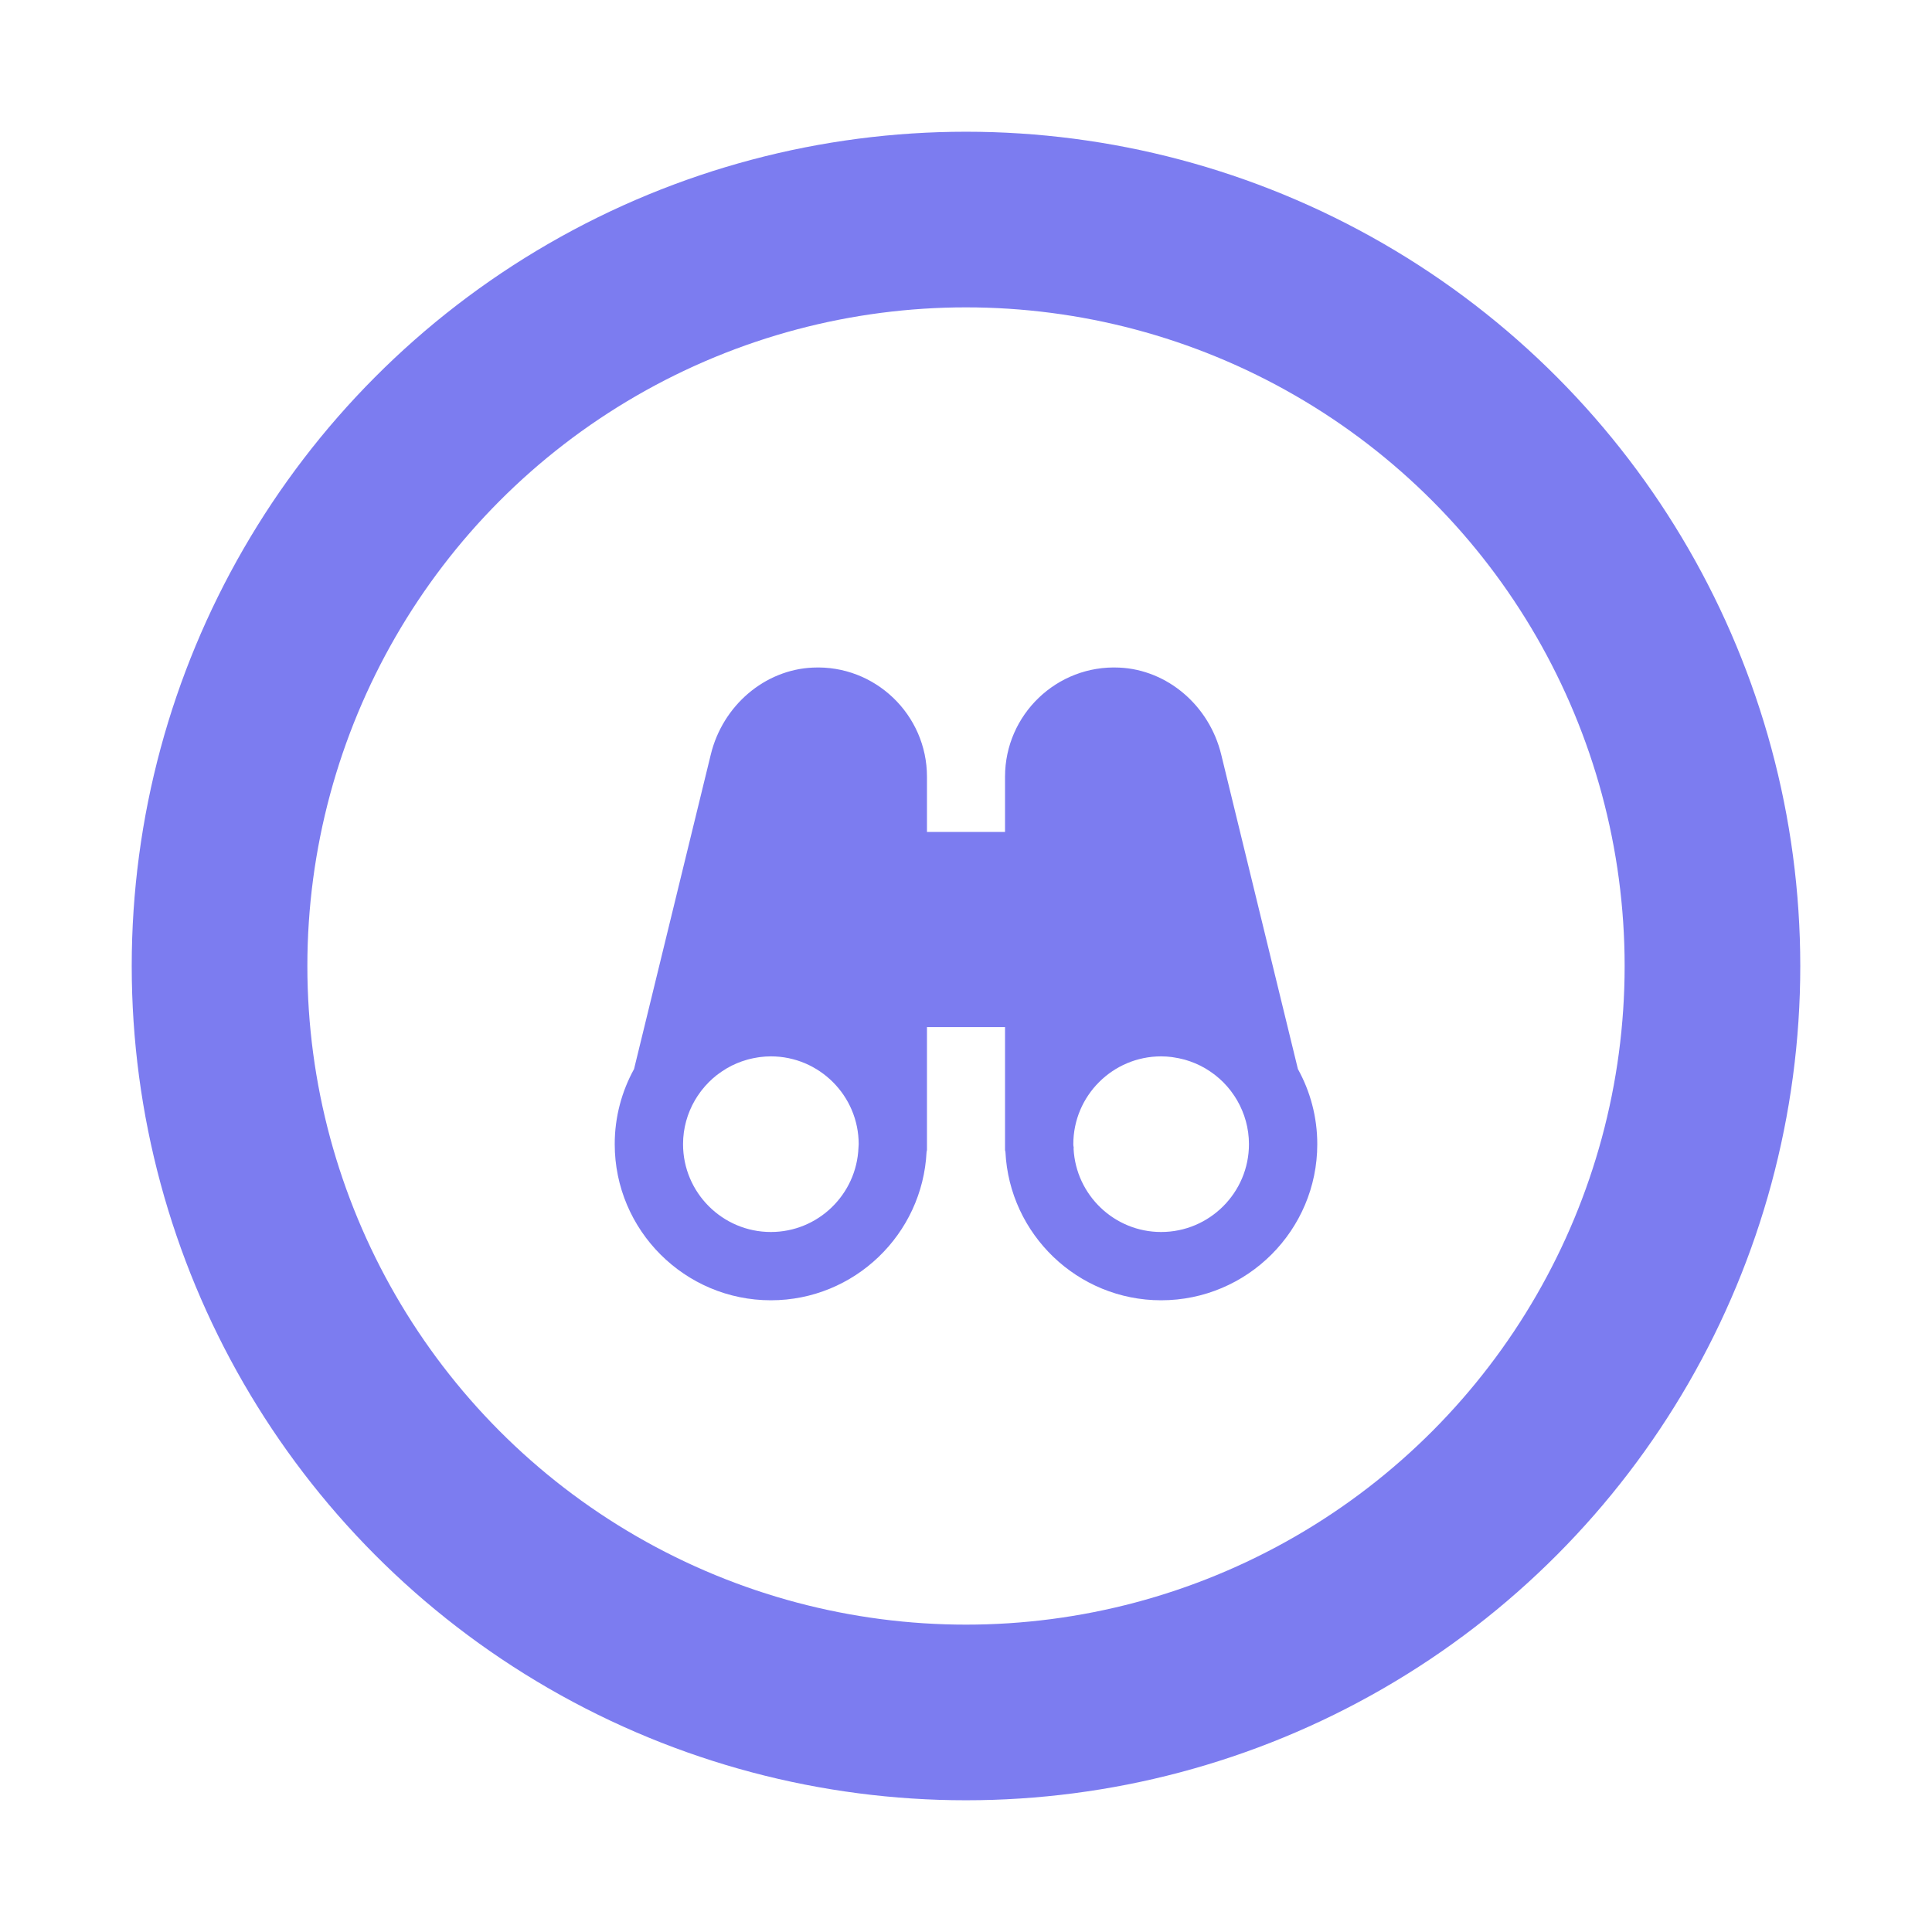 <?xml version="1.0" encoding="UTF-8"?>
<svg width="44px" height="44px" viewBox="0 0 44 44" version="1.1" xmlns="http://www.w3.org/2000/svg" xmlns:xlink="http://www.w3.org/1999/xlink">
    <!-- Generator: Sketch 53.2 (72643) - https://sketchapp.com -->
    <title>normal/sight</title>
    <desc>Created with Sketch.</desc>
    <defs>
        <filter x="-37.5%" y="-27.3%" width="175.0%" height="154.5%" filterUnits="objectBoundingBox" id="filter-1">
            <feOffset dx="0" dy="0" in="SourceAlpha" result="shadowOffsetOuter1"></feOffset>
            <feGaussianBlur stdDeviation="3" in="shadowOffsetOuter1" result="shadowBlurOuter1"></feGaussianBlur>
            <feColorMatrix values="0 0 0 0 0   0 0 0 0 0   0 0 0 0 0  0 0 0 0.4 0" type="matrix" in="shadowBlurOuter1" result="shadowMatrixOuter1"></feColorMatrix>
            <feMerge>
                <feMergeNode in="shadowMatrixOuter1"></feMergeNode>
                <feMergeNode in="SourceGraphic"></feMergeNode>
            </feMerge>
        </filter>
    </defs>
    <g id="Icons" stroke="none" stroke-width="1" fill="none" fill-rule="evenodd">
        <g id="new-icons-normal" transform="translate(-667, -164)" fill-rule="nonzero">
            <g id="normal/sight" filter="url(#filter-1)" transform="translate(673, 170)">
                <g id="pin/normal">
                    <circle id="Oval" fill="#FFFFFF" stroke="#7C7CF0" stroke-width="4" cx="16" cy="16" r="17"></circle>
                </g>
                <g id="icon/normal/sight" transform="translate(8, 8)" fill="#7C7CF0">
                    <path d="M15.559,10.347 L13.812,3.183 C13.54,2.067 12.585,1.253 11.491,1.204 C10.067,1.137 8.889,2.279 8.889,3.688 L8.889,4.947 L7.111,4.947 L7.111,3.688 C7.111,2.279 5.929,1.137 4.509,1.204 C3.415,1.253 2.46,2.067 2.188,3.183 L0.44,10.347 C0.16,10.855 0,11.438 0,12.058 C0,14.018 1.595,15.613 3.556,15.613 C5.457,15.613 7.011,14.111 7.102,12.232 C7.105,12.217 7.111,12.204 7.111,12.188 L7.111,12.058 L7.111,9.391 L8.889,9.391 L8.889,12.058 L8.889,12.188 C8.889,12.204 8.895,12.217 8.898,12.232 C8.989,14.111 10.543,15.613 12.444,15.613 C14.405,15.613 16,14.018 16,12.058 C16,11.438 15.84,10.855 15.559,10.347 Z M3.556,14.058 C2.453,14.058 1.556,13.16 1.556,12.058 C1.556,11.694 1.655,11.353 1.826,11.058 C1.863,10.995 1.903,10.934 1.946,10.876 C1.957,10.861 1.967,10.847 1.978,10.833 C2.079,10.704 2.193,10.588 2.32,10.488 C2.331,10.479 2.343,10.471 2.355,10.462 C2.411,10.42 2.469,10.381 2.529,10.345 C2.54,10.338 2.55,10.331 2.561,10.325 C2.703,10.243 2.854,10.18 3.012,10.135 C3.028,10.13 3.044,10.126 3.06,10.122 C3.123,10.106 3.187,10.093 3.251,10.083 C3.271,10.08 3.291,10.076 3.311,10.074 C3.392,10.064 3.473,10.058 3.556,10.058 C4.658,10.058 5.556,10.955 5.556,12.058 C5.556,12.074 5.554,12.089 5.553,12.105 L5.551,12.138 C5.551,12.138 5.551,12.138 5.551,12.139 C5.508,13.204 4.631,14.058 3.556,14.058 Z M12.444,14.058 C11.377,14.058 10.504,13.216 10.45,12.162 C10.45,12.156 10.453,12.151 10.453,12.146 C10.453,12.128 10.45,12.111 10.446,12.095 C10.446,12.083 10.444,12.07 10.444,12.058 C10.444,10.955 11.342,10.058 12.444,10.058 C12.527,10.058 12.608,10.064 12.689,10.074 C12.709,10.077 12.729,10.08 12.749,10.084 C12.813,10.094 12.877,10.106 12.94,10.123 C12.956,10.127 12.972,10.13 12.988,10.135 C13.146,10.18 13.297,10.244 13.439,10.325 C13.45,10.332 13.46,10.338 13.47,10.344 C13.531,10.381 13.59,10.42 13.646,10.463 C13.657,10.472 13.669,10.479 13.679,10.488 C13.807,10.588 13.922,10.704 14.023,10.834 C14.033,10.847 14.043,10.861 14.053,10.875 C14.097,10.934 14.138,10.996 14.175,11.06 C14.345,11.354 14.444,11.694 14.444,12.058 C14.444,13.161 13.547,14.058 12.444,14.058 Z" id="icon"></path>
                </g>
            </g>
        </g>
    </g>
</svg>